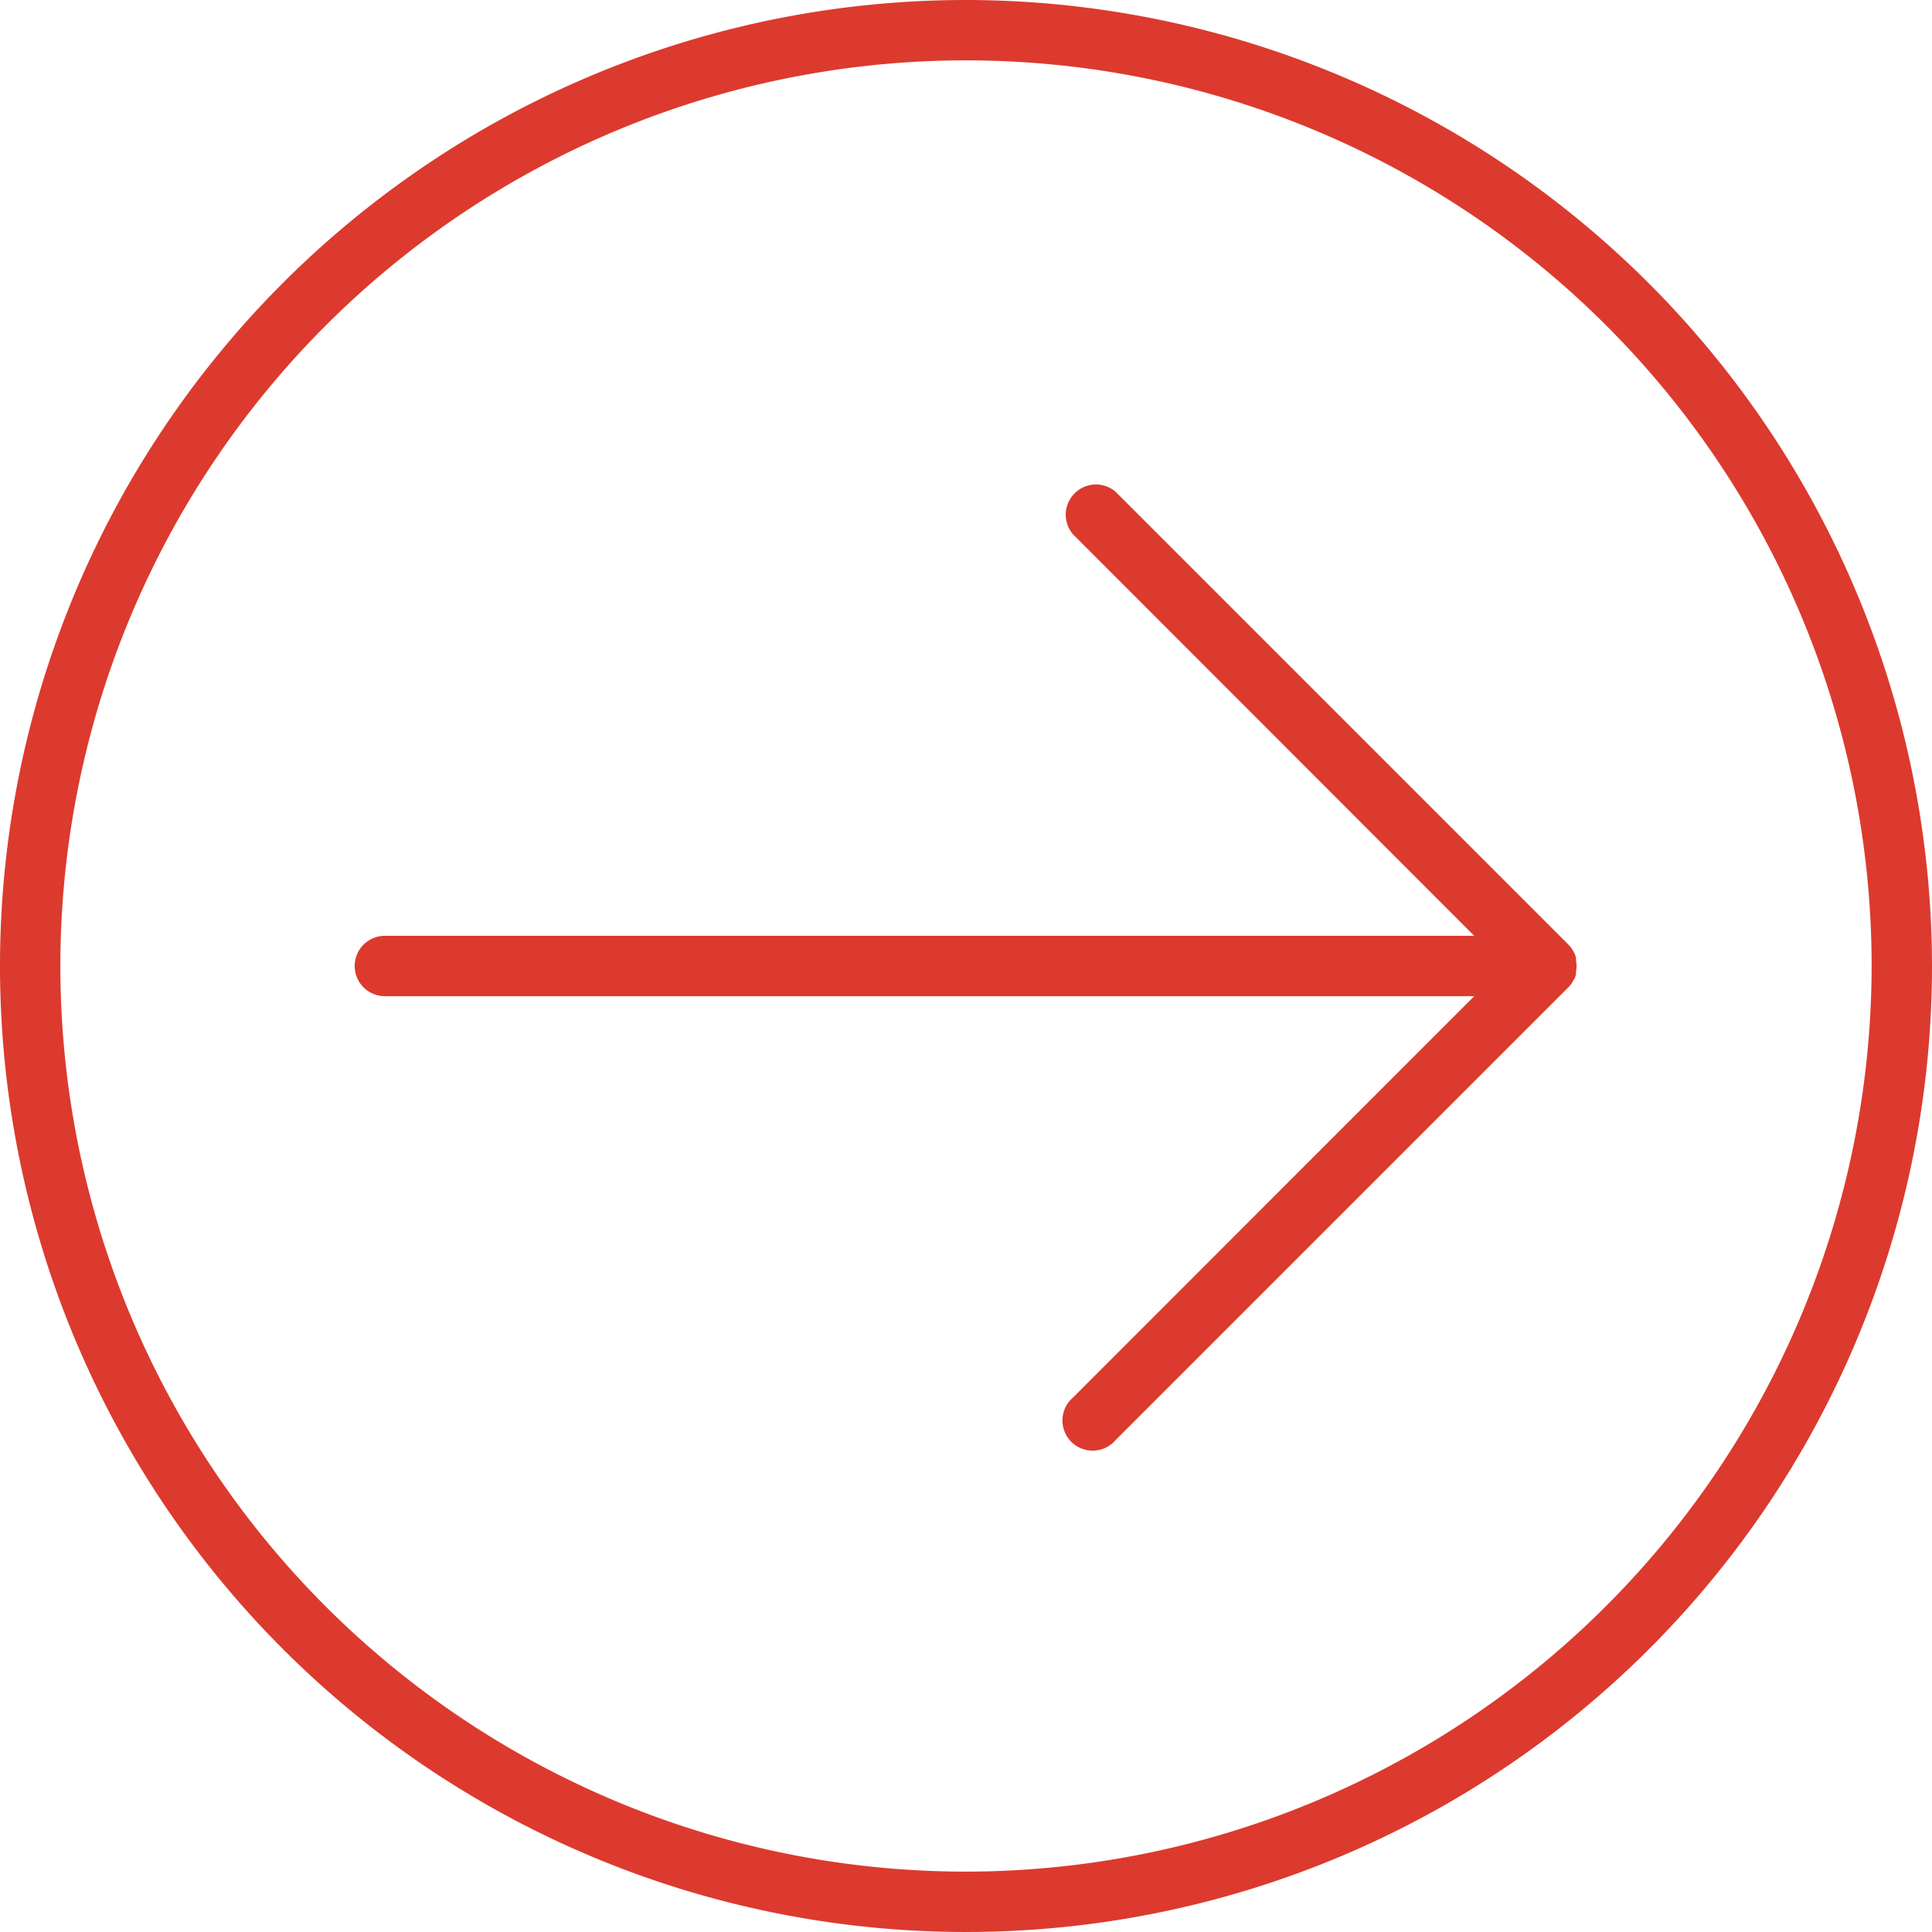 <?xml version="1.0" ?><svg data-name="Слой 1" fill="#dc3a2e" id="Слой_1" viewBox="0 0 128 128" xmlns="http://www.w3.org/2000/svg"><title/><path d="M64,0a64,64,0,1,0,64,64A64.07,64.07,0,0,0,64,0Zm0,124a60,60,0,1,1,60-60A60.07,60.07,0,0,1,64,124Z"/><path d="M104.35,64.76l.06-.2a.84.84,0,0,0,0-.17,2,2,0,0,0,0-.78.84.84,0,0,0,0-.17l-.06-.2a1.28,1.28,0,0,0-.11-.2.55.55,0,0,0-.08-.15,1.79,1.79,0,0,0-.25-.31l-30-30a2,2,0,0,0-2.82,2.82L97.67,62H25.5a2,2,0,0,0,0,4H97.67L71.09,92.59a2,2,0,1,0,2.82,2.82l30-30a1.79,1.79,0,0,0,.25-.31.55.55,0,0,0,.08-.15A1.28,1.28,0,0,0,104.35,64.76Z"/></svg>